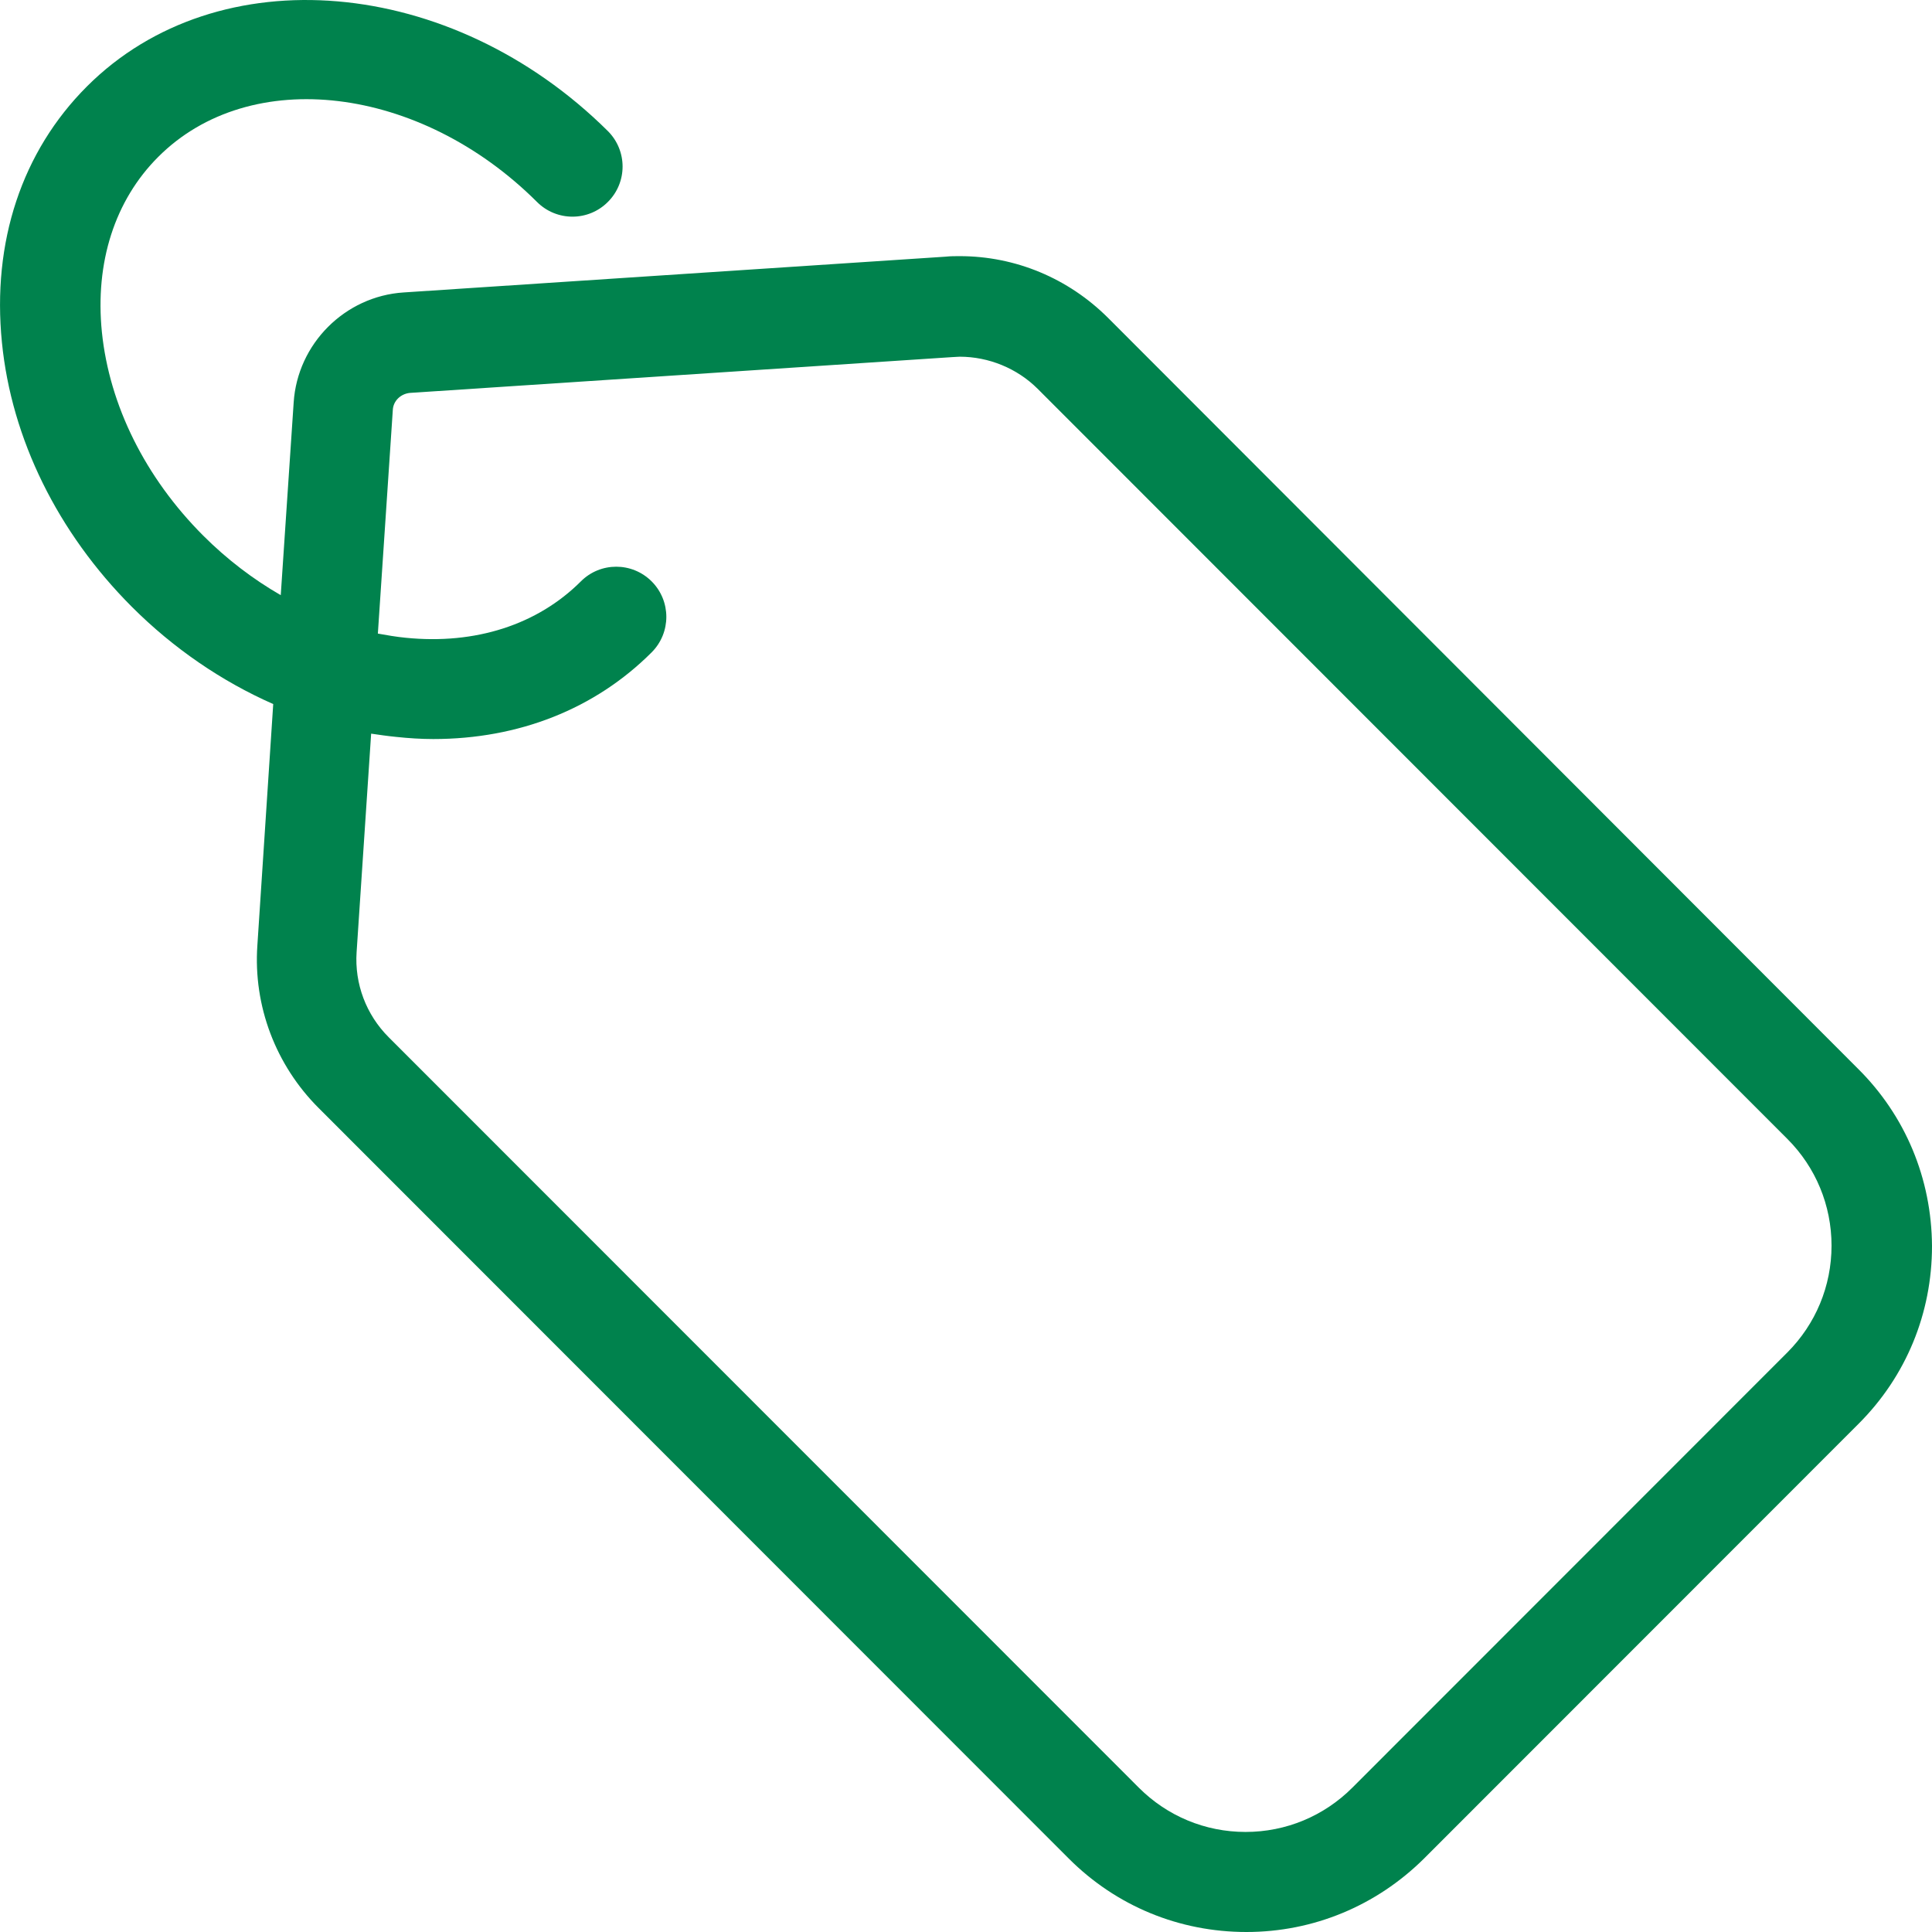 <?xml version="1.0" encoding="UTF-8"?>
<svg width="19px" height="19px" viewBox="0 0 19 19" version="1.1" xmlns="http://www.w3.org/2000/svg" xmlns:xlink="http://www.w3.org/1999/xlink">
    <!-- Generator: Sketch 59 (86127) - https://sketch.com -->
    <title>tag</title>
    <desc>Created with Sketch.</desc>
    <g id="Page-1" stroke="none" stroke-width="1" fill="none" fill-rule="evenodd">
        <g id="mimir-header-1b" transform="translate(-718, -415)" fill="#00824D" fill-rule="nonzero">
            <g id="tag" transform="translate(718, 415)">
                <path d="M18.27,10.508 L10.897,3.126 C10.507,2.737 9.987,2.519 9.438,2.519 C9.392,2.519 9.347,2.519 9.302,2.524 L3.97,2.876 C3.392,2.913 2.925,3.381 2.888,3.959 L2.761,5.853 C2.49,5.697 2.232,5.501 1.998,5.267 C1.429,4.697 1.076,3.987 1.002,3.266 C0.933,2.581 1.129,1.97 1.556,1.543 C2.461,0.637 4.13,0.838 5.281,1.986 C5.474,2.179 5.786,2.179 5.978,1.986 C6.171,1.794 6.171,1.482 5.978,1.289 C4.437,-0.24 2.142,-0.437 0.855,0.85 C0.215,1.49 -0.08,2.38 0.019,3.368 C0.113,4.316 0.568,5.238 1.297,5.968 C1.707,6.378 2.183,6.702 2.687,6.924 L2.531,9.298 C2.49,9.892 2.711,10.475 3.134,10.897 L10.511,18.278 C10.979,18.746 11.598,19 12.258,19 L12.258,19 C12.917,19 13.536,18.742 14.004,18.278 L18.279,14.001 C18.746,13.534 19,12.915 19,12.254 C18.996,11.59 18.738,10.971 18.27,10.508 Z M17.578,13.3 L13.299,17.581 C13.02,17.86 12.647,18.016 12.249,18.016 L12.249,18.016 C11.852,18.016 11.479,17.86 11.2,17.581 L3.822,10.2 C3.601,9.979 3.486,9.675 3.507,9.363 L3.65,7.215 C3.732,7.227 3.814,7.239 3.896,7.247 C4.019,7.26 4.142,7.268 4.261,7.268 C5.101,7.268 5.851,6.973 6.409,6.415 C6.601,6.222 6.601,5.911 6.409,5.718 C6.216,5.525 5.904,5.525 5.712,5.718 C5.285,6.144 4.675,6.341 3.99,6.272 C3.896,6.263 3.806,6.247 3.716,6.231 L3.863,4.033 C3.867,3.942 3.941,3.873 4.031,3.864 L9.364,3.512 C9.388,3.512 9.413,3.508 9.438,3.508 C9.724,3.508 10.003,3.623 10.204,3.823 L17.578,11.201 C17.856,11.479 18.012,11.853 18.012,12.25 C18.012,12.648 17.856,13.021 17.578,13.3 Z" id="Shape"></path>
            </g>
        </g>
    </g>
</svg>